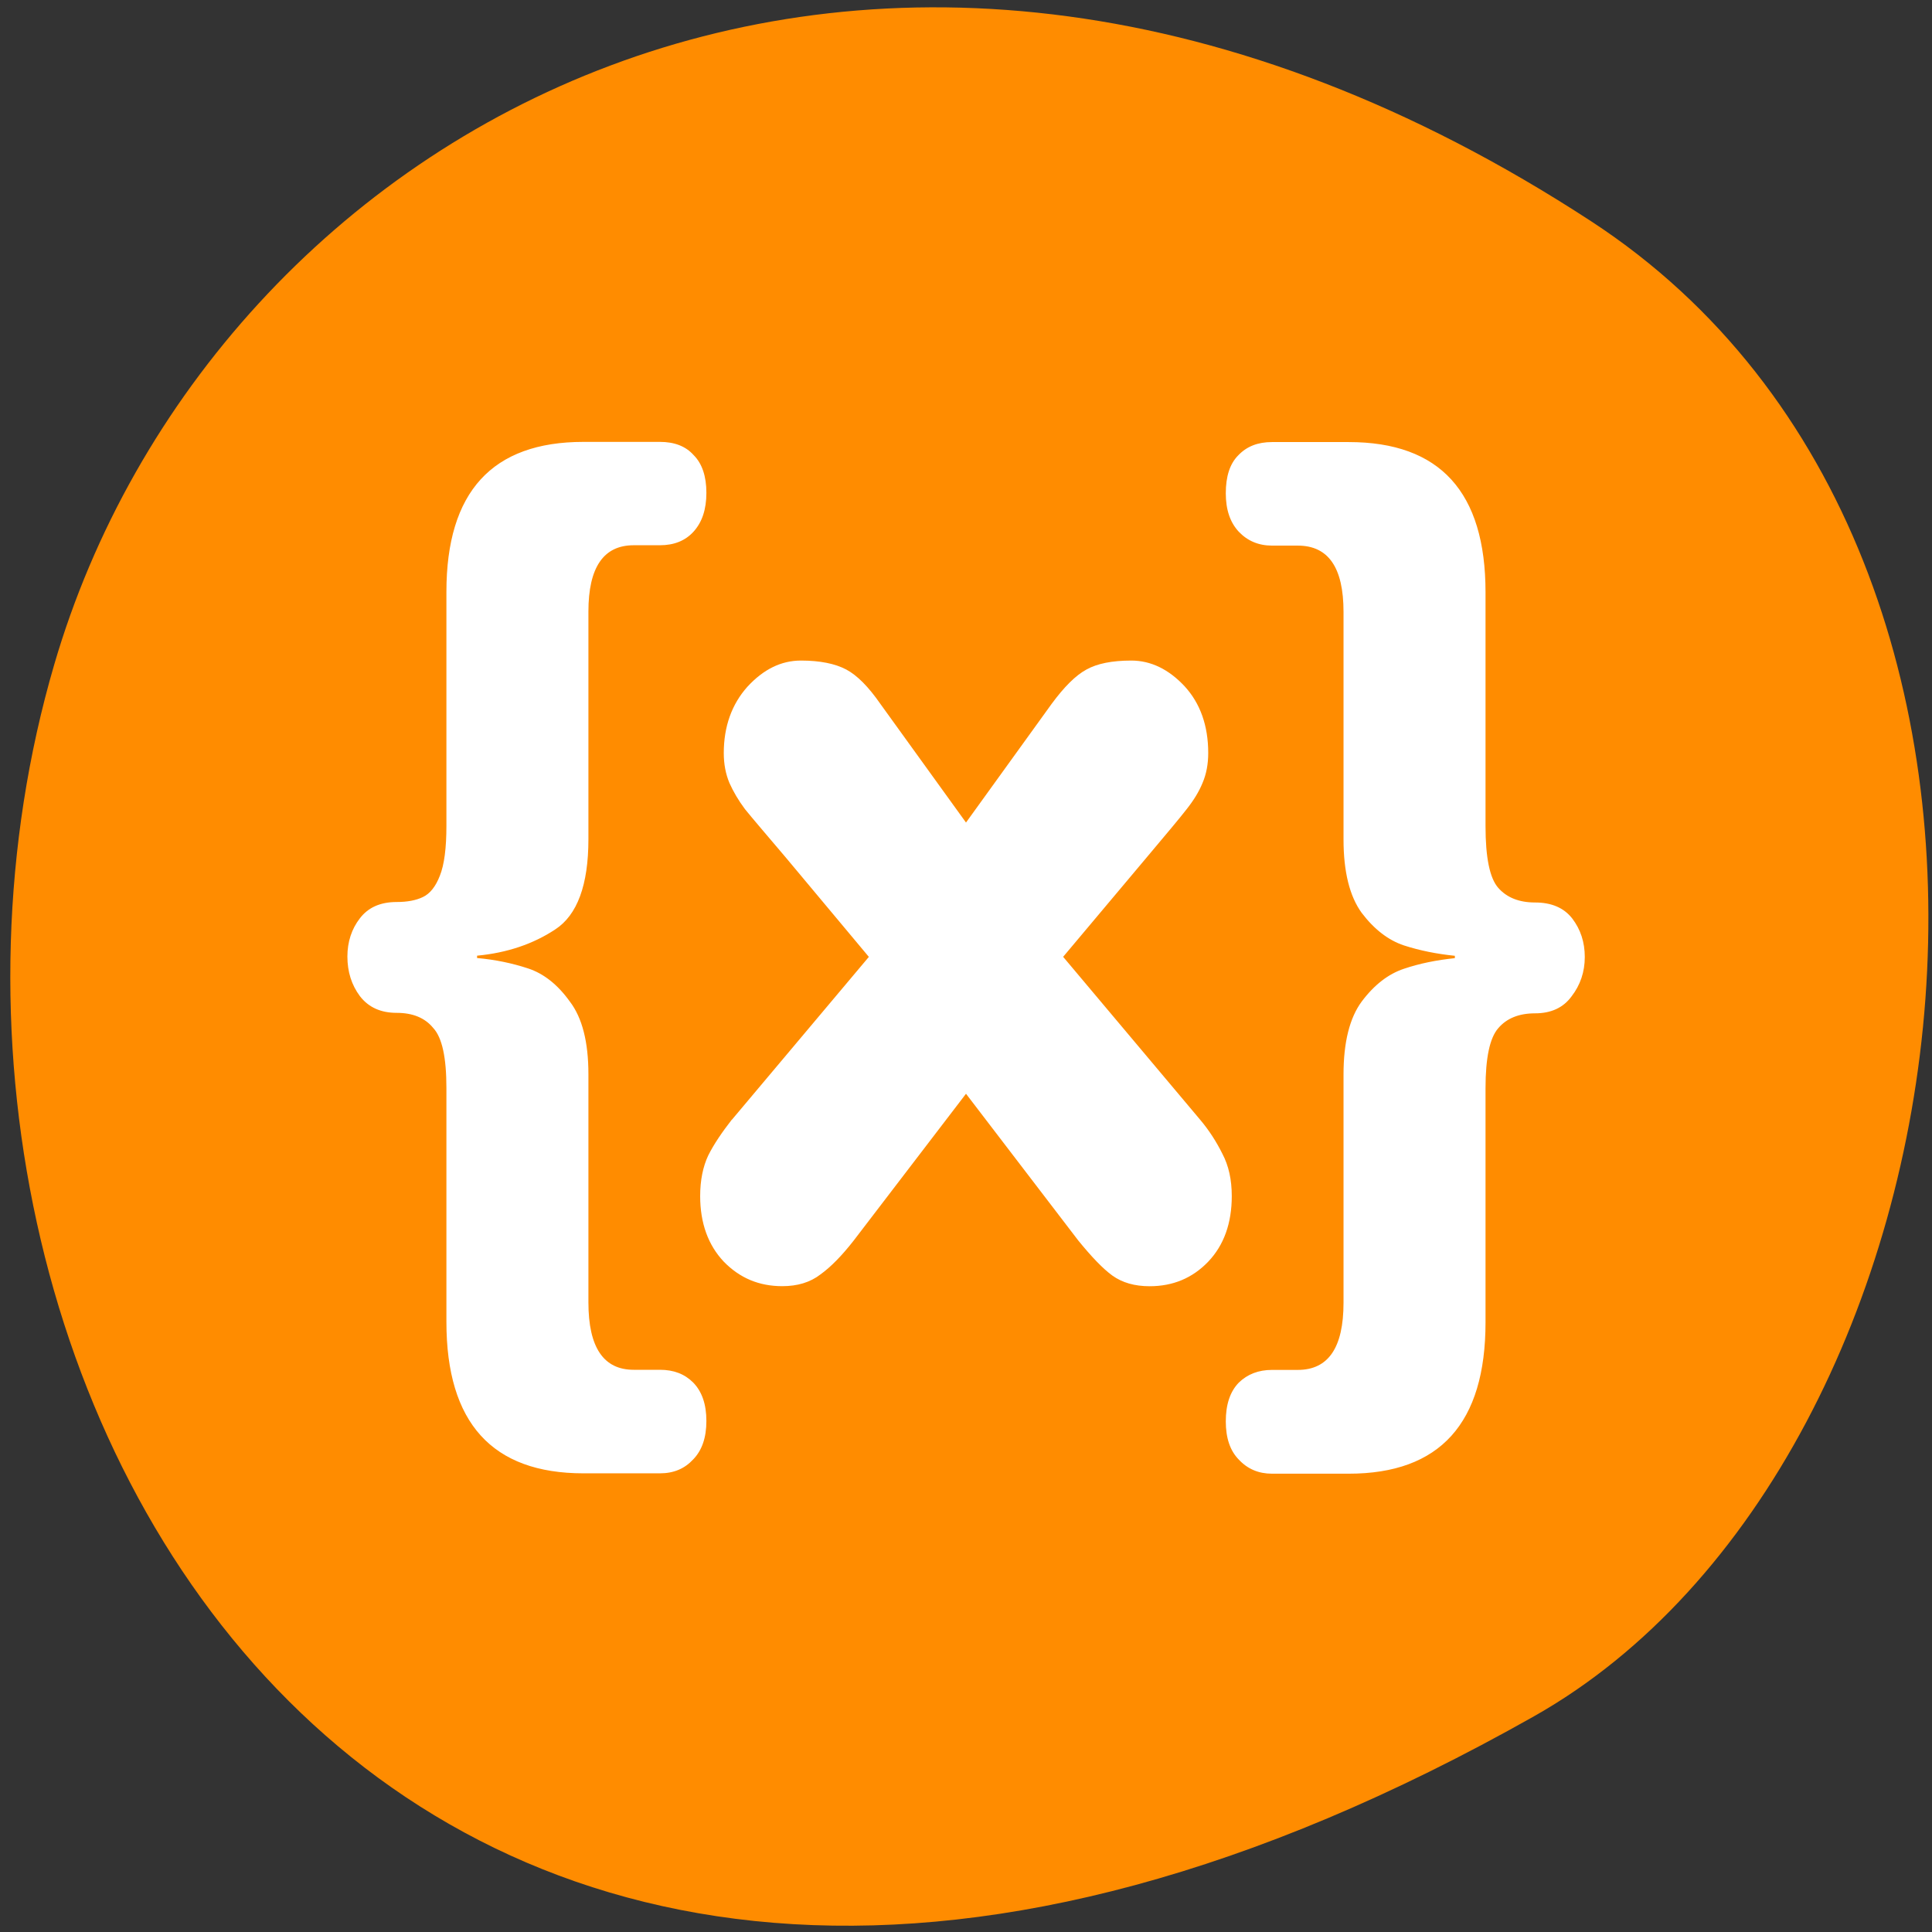 <svg xmlns="http://www.w3.org/2000/svg" viewBox="0 0 32 32"><rect x="0" y="0" width="32" height="32" fill="#333333" stroke="none"/><g style="fill:#fff"><path d="m 21.164 11.418 c 0 1.531 -1.242 2.777 -2.777 2.777 c -1.531 0 -2.777 -1.246 -2.777 -2.777 c 0 -1.535 1.246 -2.777 2.777 -2.777 c 1.535 0 2.777 1.242 2.777 2.777"/><path d="m 21.496 21.176 c 0 1.531 -1.242 2.773 -2.777 2.773 c -1.535 0 -2.777 -1.242 -2.777 -2.773 c 0 -1.535 1.242 -2.781 2.777 -2.781 c 1.535 0 2.777 1.246 2.777 2.781"/><path d="m 10.844 15.84 c 0 1.531 -1.246 2.773 -2.777 2.773 c -1.535 0 -2.777 -1.242 -2.777 -2.773 c 0 -1.539 1.242 -2.781 2.777 -2.781 c 1.531 0 2.777 1.246 2.777 2.781"/></g><path d="m 26.359 3.668 c -11.973 -7.82 -22.875 -1.512 -25.461 7.34 c -3.48 11.902 5.664 28.066 24.512 17.418 c 7.492 -4.234 9.473 -19.188 0.949 -24.758" style="fill:#ff8c00"/><path d="m 24.605 9.812 v 3.871 c 0 0.523 0.07 0.863 0.211 1.023 c 0.141 0.16 0.344 0.242 0.609 0.242 c 0.27 0 0.477 0.086 0.617 0.266 c 0.137 0.18 0.207 0.391 0.207 0.637 c 0 0.246 -0.074 0.465 -0.219 0.652 c -0.137 0.188 -0.34 0.281 -0.605 0.281 c -0.266 0 -0.469 0.082 -0.609 0.246 c -0.141 0.16 -0.211 0.492 -0.211 0.996 v 3.875 c 0 1.672 -0.754 2.508 -2.266 2.508 h -1.27 c -0.223 0 -0.406 -0.078 -0.551 -0.234 c -0.145 -0.148 -0.215 -0.359 -0.215 -0.633 c 0 -0.277 0.07 -0.492 0.215 -0.641 c 0.145 -0.141 0.328 -0.211 0.551 -0.211 h 0.426 c 0.508 0 0.758 -0.371 0.758 -1.113 v -3.781 c 0 -0.535 0.102 -0.938 0.301 -1.207 c 0.207 -0.277 0.441 -0.457 0.699 -0.543 c 0.266 -0.09 0.547 -0.145 0.844 -0.176 v -0.039 c -0.301 -0.031 -0.578 -0.086 -0.844 -0.172 c -0.258 -0.086 -0.492 -0.266 -0.699 -0.539 c -0.199 -0.273 -0.301 -0.68 -0.301 -1.215 v -3.77 c 0 -0.734 -0.25 -1.098 -0.758 -1.098 h -0.426 c -0.223 0 -0.406 -0.078 -0.551 -0.23 c -0.145 -0.156 -0.215 -0.367 -0.215 -0.637 c 0 -0.277 0.066 -0.488 0.207 -0.629 c 0.141 -0.148 0.324 -0.219 0.559 -0.219 h 1.27 c 1.512 0 2.266 0.828 2.266 2.488 m -12.484 8.738 l 2.27 -2.699 l -1.375 -1.645 c -0.332 -0.391 -0.559 -0.656 -0.676 -0.801 c -0.109 -0.145 -0.195 -0.293 -0.258 -0.434 c -0.062 -0.148 -0.094 -0.312 -0.094 -0.496 c 0 -0.441 0.133 -0.809 0.391 -1.098 c 0.266 -0.289 0.559 -0.434 0.887 -0.434 c 0.316 0 0.566 0.051 0.75 0.148 c 0.184 0.098 0.371 0.289 0.566 0.57 l 1.418 1.965 l 1.418 -1.965 c 0.207 -0.281 0.398 -0.473 0.578 -0.57 c 0.176 -0.098 0.422 -0.148 0.742 -0.148 c 0.324 0 0.621 0.145 0.883 0.426 c 0.258 0.281 0.391 0.652 0.391 1.105 c 0 0.184 -0.031 0.348 -0.094 0.496 c -0.059 0.145 -0.148 0.289 -0.266 0.438 c -0.109 0.141 -0.332 0.406 -0.664 0.801 l -1.379 1.641 l 2.27 2.699 c 0.145 0.172 0.266 0.359 0.367 0.562 c 0.105 0.199 0.156 0.43 0.156 0.703 c 0 0.445 -0.129 0.812 -0.391 1.086 c -0.262 0.273 -0.586 0.406 -0.969 0.406 c -0.25 0 -0.453 -0.059 -0.617 -0.176 c -0.156 -0.113 -0.344 -0.309 -0.566 -0.582 l -1.859 -2.43 l -1.859 2.43 c -0.195 0.25 -0.379 0.438 -0.551 0.562 c -0.172 0.133 -0.383 0.195 -0.633 0.195 c -0.383 0 -0.703 -0.133 -0.969 -0.406 c -0.258 -0.273 -0.391 -0.637 -0.391 -1.086 c 0 -0.266 0.047 -0.488 0.133 -0.672 c 0.094 -0.188 0.227 -0.383 0.391 -0.594 m -4.727 3.348 v -3.871 c 0 -0.504 -0.07 -0.836 -0.219 -0.996 c -0.137 -0.168 -0.34 -0.25 -0.605 -0.25 c -0.262 0 -0.465 -0.09 -0.609 -0.277 c -0.137 -0.184 -0.207 -0.402 -0.207 -0.656 c 0 -0.242 0.07 -0.457 0.207 -0.633 c 0.137 -0.18 0.34 -0.27 0.609 -0.27 c 0.176 0 0.32 -0.027 0.434 -0.082 c 0.117 -0.055 0.211 -0.172 0.281 -0.352 c 0.074 -0.184 0.109 -0.461 0.109 -0.828 v -3.875 c 0 -1.656 0.758 -2.484 2.27 -2.484 h 1.266 c 0.238 0 0.426 0.07 0.559 0.219 c 0.141 0.141 0.211 0.352 0.211 0.625 c 0 0.273 -0.07 0.484 -0.211 0.641 c -0.137 0.152 -0.324 0.227 -0.559 0.227 h -0.434 c -0.5 0 -0.75 0.367 -0.75 1.098 v 3.77 c 0 0.758 -0.184 1.258 -0.551 1.496 c -0.359 0.238 -0.793 0.387 -1.293 0.434 v 0.039 c 0.305 0.027 0.582 0.086 0.844 0.172 c 0.262 0.086 0.492 0.27 0.691 0.547 c 0.207 0.27 0.309 0.672 0.309 1.207 v 3.777 c 0 0.746 0.25 1.117 0.75 1.117 h 0.434 c 0.23 0 0.41 0.07 0.551 0.211 c 0.145 0.148 0.219 0.359 0.219 0.637 c 0 0.277 -0.074 0.488 -0.219 0.637 c -0.141 0.152 -0.32 0.23 -0.551 0.23 h -1.266 c -1.512 0 -2.27 -0.836 -2.27 -2.508" style="fill:#fff"/></svg>